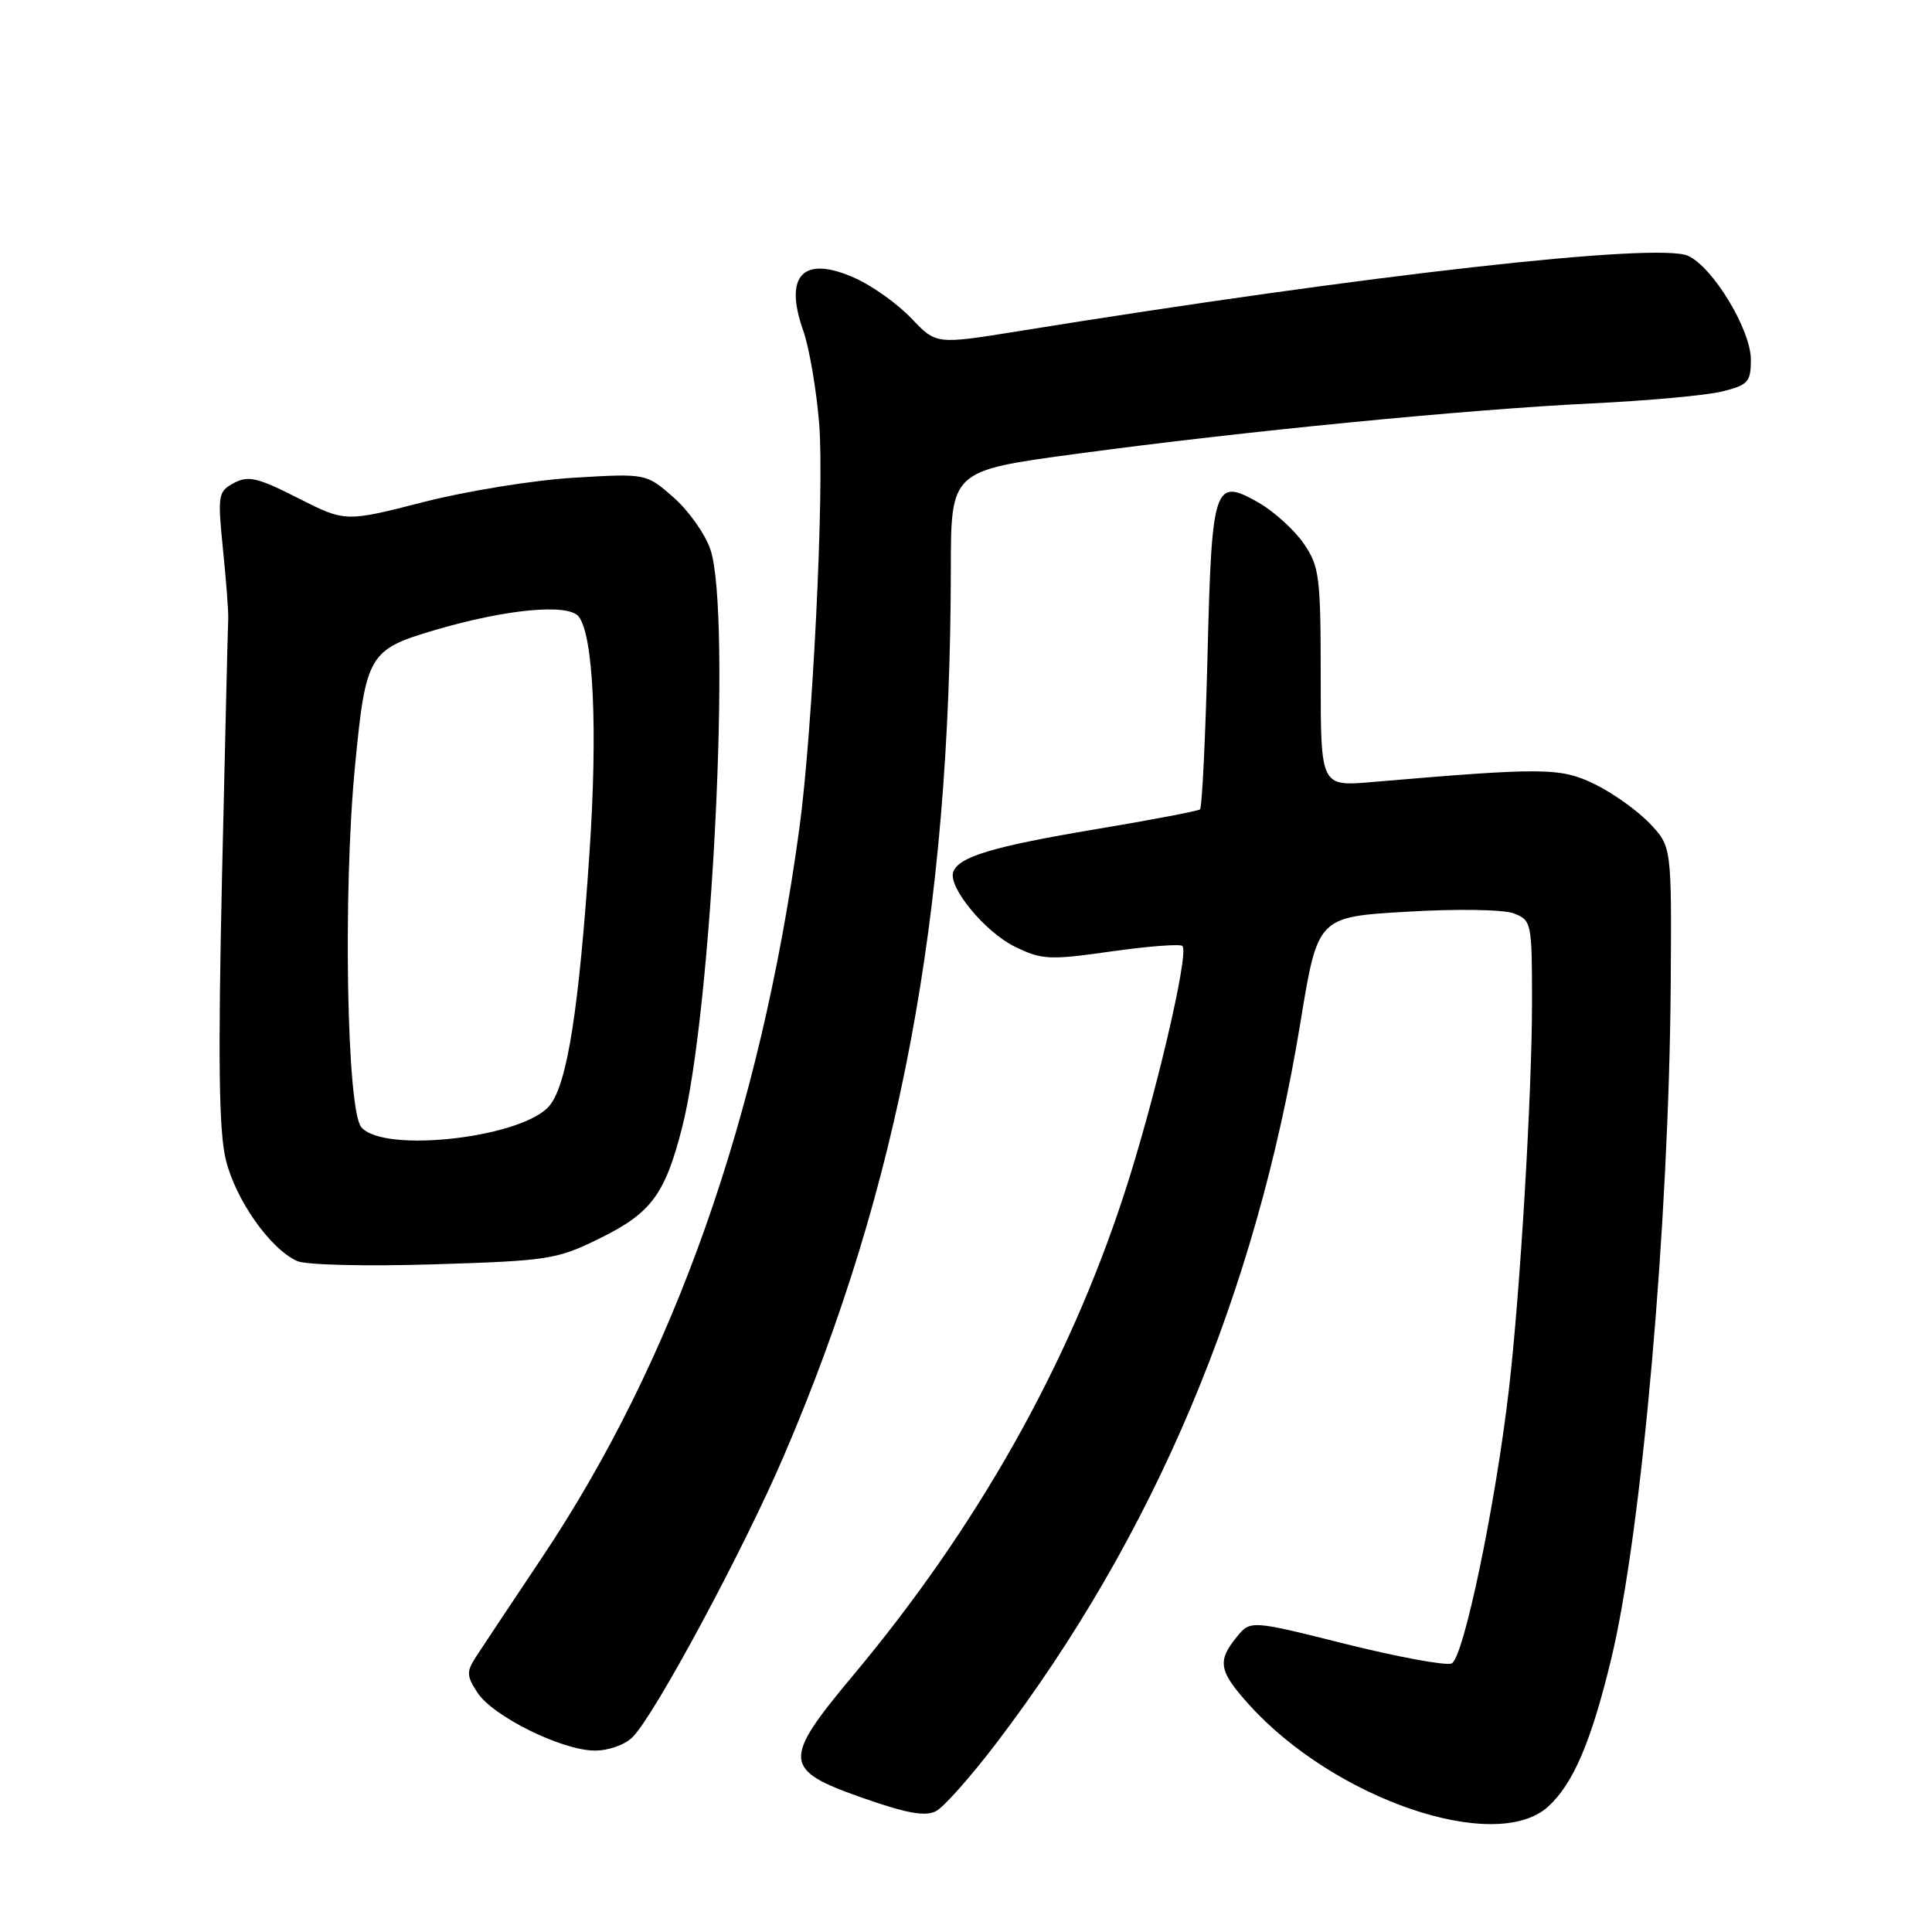 <?xml version="1.0" encoding="UTF-8" standalone="no"?>
<!DOCTYPE svg PUBLIC "-//W3C//DTD SVG 1.1//EN" "http://www.w3.org/Graphics/SVG/1.1/DTD/svg11.dtd" >
<svg xmlns="http://www.w3.org/2000/svg" xmlns:xlink="http://www.w3.org/1999/xlink" version="1.1" viewBox="0 0 256 256">
 <g >
 <path fill="currentColor"
d=" M 205.12 239.40 C 208.46 236.37 210.86 230.76 213.51 219.75 C 217.55 202.96 221.16 161.96 221.38 130.33 C 221.50 112.15 221.50 112.15 218.56 109.07 C 216.94 107.38 213.67 105.05 211.28 103.89 C 206.75 101.70 204.56 101.68 181.75 103.63 C 175.00 104.20 175.00 104.20 175.00 89.75 C 175.00 76.40 174.83 75.05 172.75 72.02 C 171.51 70.22 168.83 67.79 166.80 66.62 C 160.87 63.23 160.57 64.12 160.00 86.97 C 159.72 97.90 159.28 107.02 159.00 107.25 C 158.72 107.47 152.43 108.67 145.00 109.91 C 131.52 112.17 126.95 113.55 126.30 115.57 C 125.65 117.59 130.53 123.50 134.44 125.42 C 138.06 127.19 139.02 127.24 147.25 126.07 C 152.14 125.38 156.39 125.05 156.68 125.35 C 157.61 126.28 152.96 146.04 148.89 158.43 C 141.48 181.05 129.44 202.39 113.04 222.00 C 103.60 233.29 103.70 234.52 114.33 238.24 C 120.20 240.30 122.64 240.73 124.05 239.97 C 125.09 239.42 128.68 235.36 132.04 230.95 C 152.94 203.49 166.41 171.57 172.31 135.50 C 174.60 121.50 174.60 121.50 186.38 120.81 C 193.04 120.41 199.22 120.51 200.58 121.03 C 202.93 121.93 203.00 122.25 203.00 132.74 C 203.00 144.86 201.44 171.13 199.95 184.00 C 198.16 199.48 193.91 219.82 192.34 220.42 C 191.54 220.73 185.21 219.56 178.28 217.83 C 165.68 214.67 165.68 214.67 163.84 216.95 C 161.26 220.13 161.51 221.45 165.52 225.89 C 176.84 238.42 198.15 245.69 205.12 239.40 Z  M 83.83 230.17 C 86.76 227.24 98.52 205.37 103.86 192.92 C 119.21 157.16 125.93 121.44 125.99 75.44 C 126.00 62.38 126.00 62.38 142.45 60.16 C 164.69 57.15 194.59 54.23 211.00 53.45 C 218.43 53.09 226.19 52.38 228.25 51.86 C 231.63 51.02 232.00 50.60 232.00 47.66 C 232.00 43.70 226.98 35.40 223.68 33.90 C 219.69 32.08 181.14 36.42 134.85 43.90 C 124.04 45.64 124.04 45.64 120.77 42.19 C 118.97 40.30 115.63 37.90 113.34 36.87 C 106.47 33.76 103.82 36.42 106.43 43.80 C 107.23 46.08 108.19 51.67 108.55 56.22 C 109.24 64.99 107.67 96.97 105.91 109.84 C 100.70 147.97 89.31 180.22 71.80 206.41 C 67.78 212.42 63.85 218.33 63.06 219.55 C 61.79 221.51 61.82 222.07 63.27 224.29 C 65.32 227.42 74.39 231.91 78.75 231.96 C 80.61 231.98 82.78 231.22 83.83 230.17 Z  M 79.49 164.08 C 86.27 160.74 88.10 158.29 90.36 149.50 C 94.37 133.93 96.96 81.20 94.13 72.80 C 93.44 70.76 91.25 67.67 89.25 65.91 C 85.62 62.73 85.62 62.73 76.06 63.30 C 70.80 63.61 61.83 65.06 56.13 66.52 C 45.76 69.18 45.76 69.18 39.49 66.00 C 34.15 63.28 32.89 62.99 31.00 64.00 C 28.89 65.13 28.82 65.57 29.55 72.84 C 29.98 77.05 30.29 81.17 30.24 82.00 C 30.19 82.83 29.83 98.14 29.42 116.03 C 28.88 140.32 29.00 149.83 29.91 153.62 C 31.19 158.95 35.81 165.52 39.39 167.10 C 40.57 167.62 48.59 167.81 57.49 167.53 C 72.69 167.06 73.79 166.89 79.49 164.08 Z  M 47.87 149.35 C 45.94 147.03 45.44 118.17 47.03 101.61 C 48.47 86.71 48.85 86.07 57.65 83.48 C 67.09 80.70 75.28 79.94 76.67 81.69 C 78.64 84.17 79.21 96.69 78.11 113.00 C 76.71 133.73 75.18 143.51 72.87 146.44 C 69.50 150.73 50.82 152.90 47.87 149.35 Z "/>
</g>
</svg>